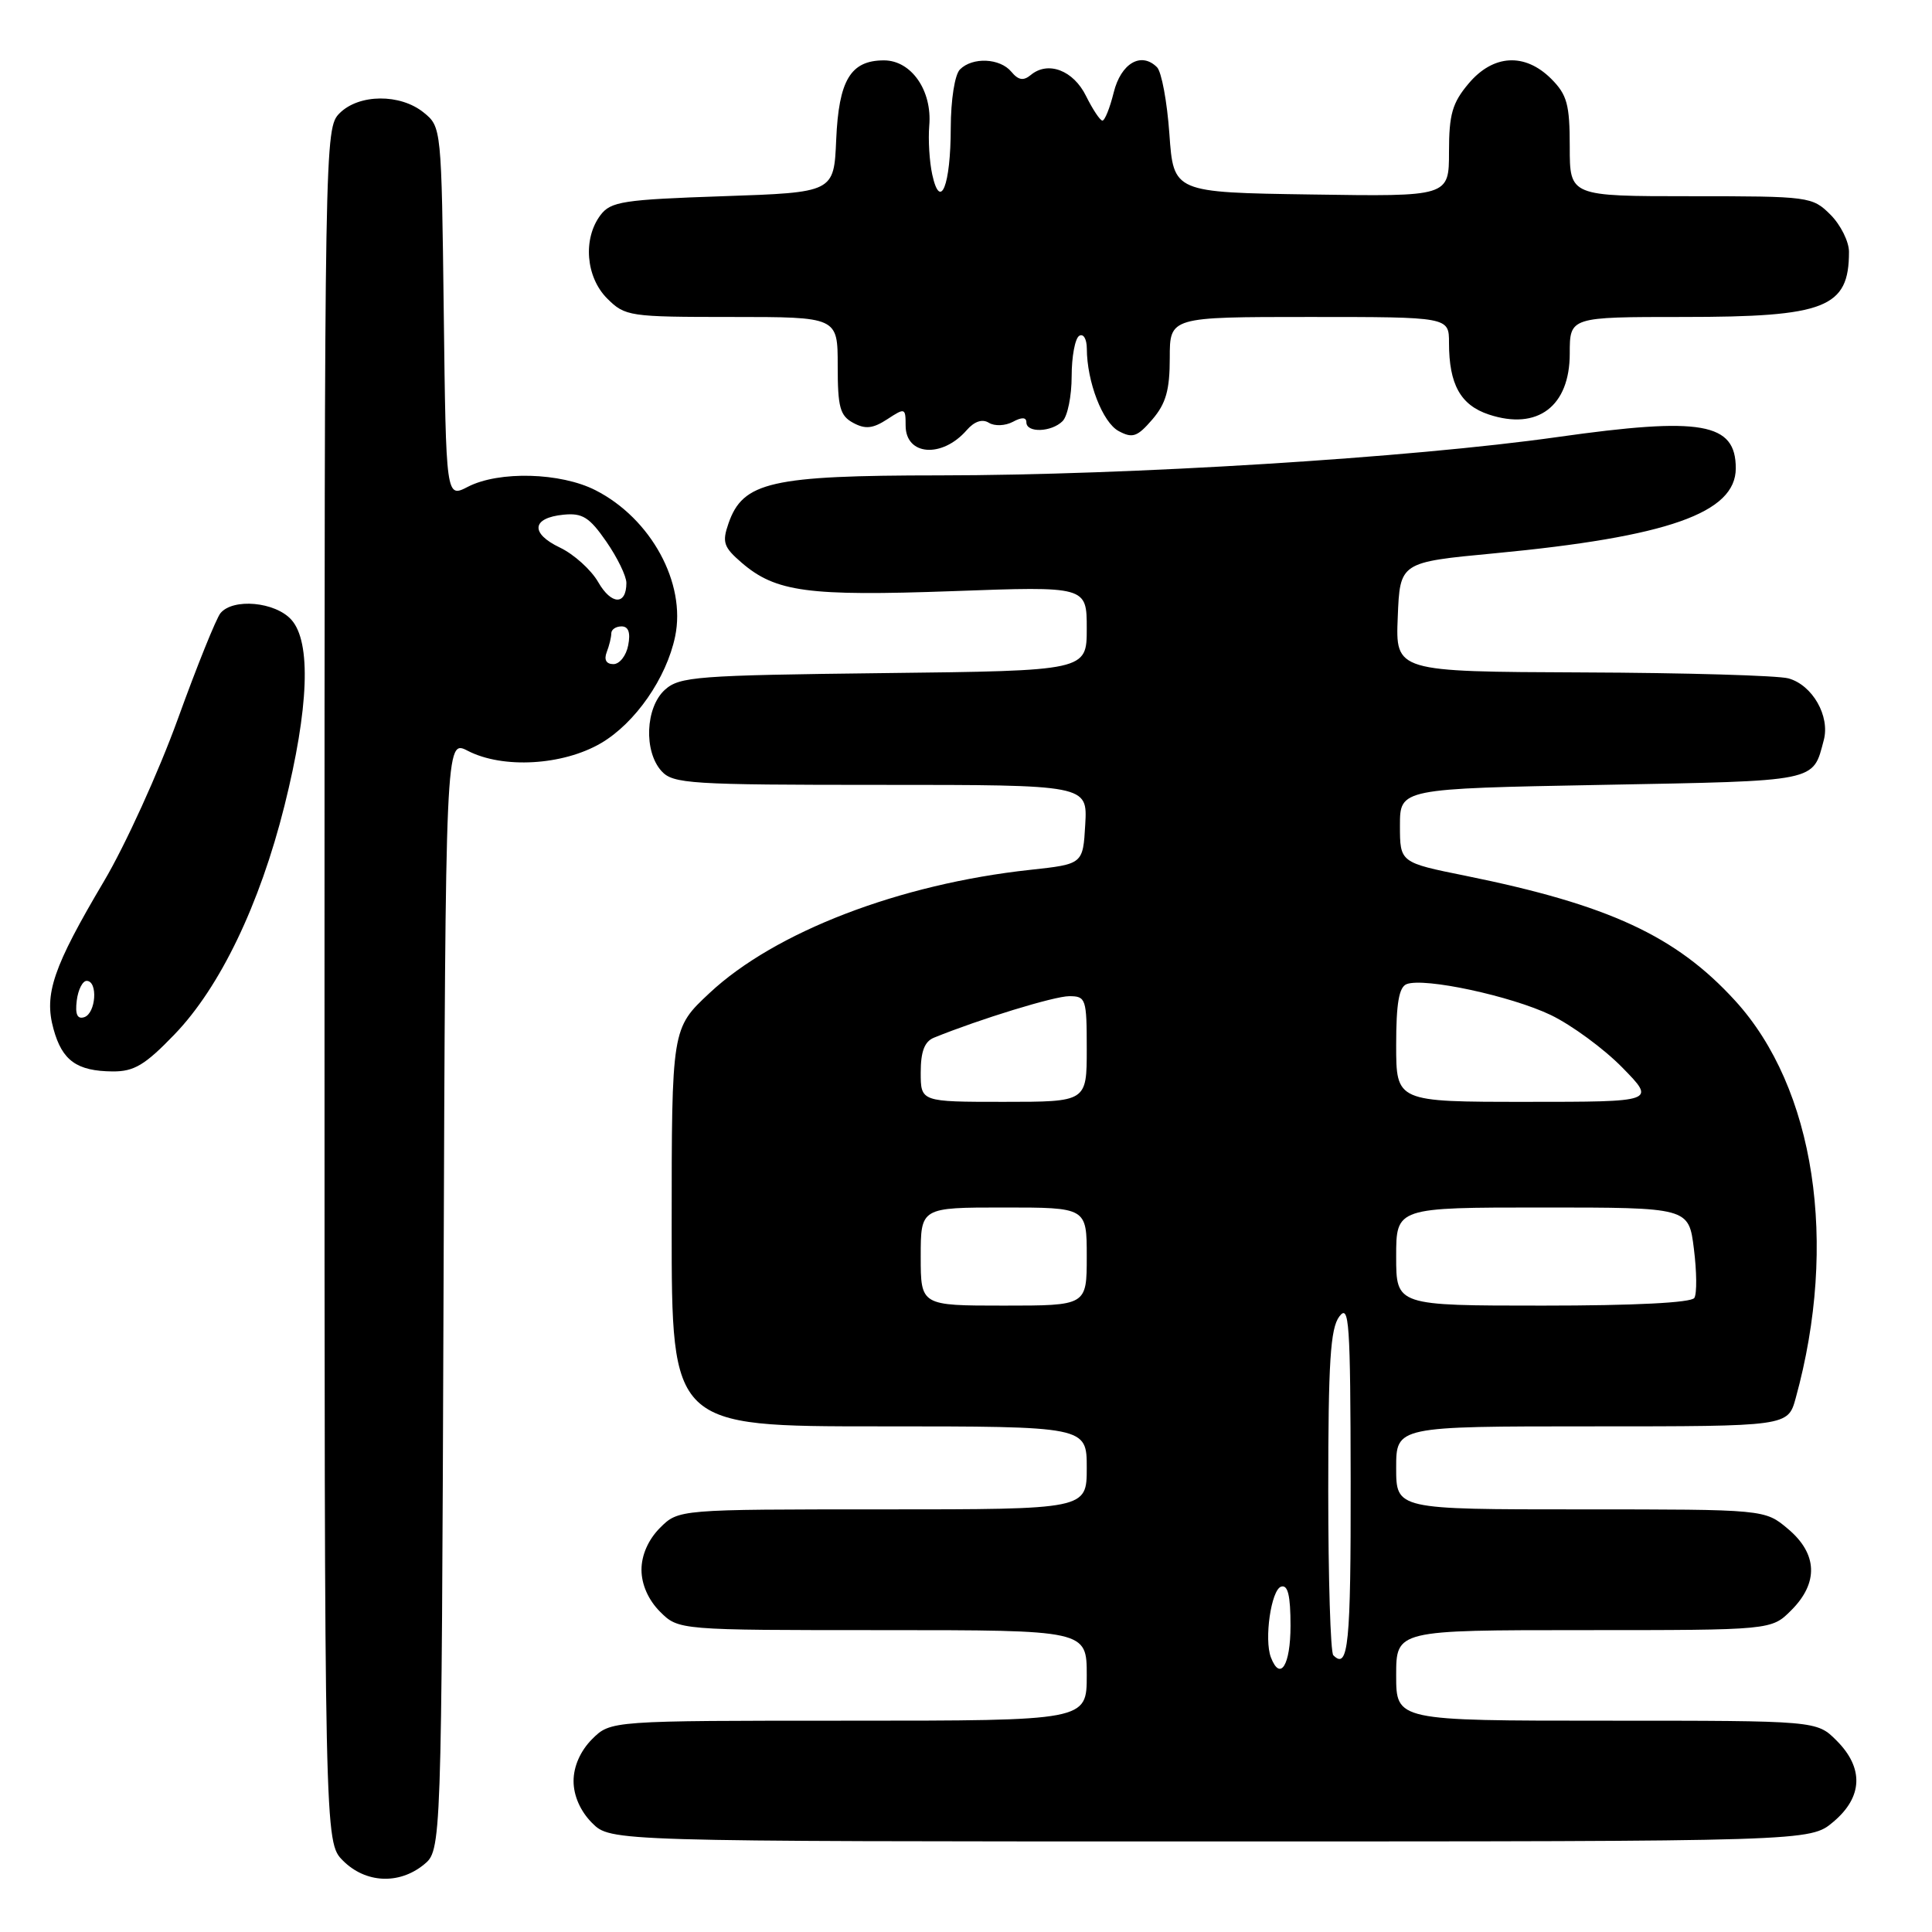 <?xml version="1.0" encoding="UTF-8" standalone="no"?>
<!DOCTYPE svg PUBLIC "-//W3C//DTD SVG 1.1//EN" "http://www.w3.org/Graphics/SVG/1.1/DTD/svg11.dtd" >
<svg xmlns="http://www.w3.org/2000/svg" xmlns:xlink="http://www.w3.org/1999/xlink" version="1.1" viewBox="0 0 256 256">
 <g >
 <path fill="currentColor"
d=" M 56.14 247.09 C 58.50 245.18 58.50 245.18 58.77 171.57 C 59.04 97.97 59.04 97.97 61.97 99.48 C 66.62 101.89 74.58 101.43 79.64 98.47 C 84.17 95.81 88.31 89.86 89.46 84.33 C 90.93 77.27 86.27 68.71 78.91 64.96 C 74.29 62.60 66.11 62.38 62.00 64.50 C 59.10 66.00 59.10 66.00 58.80 41.41 C 58.50 16.94 58.49 16.81 56.14 14.91 C 53.03 12.39 47.56 12.44 45.00 15.00 C 43.02 16.98 43.00 18.33 43.00 130.55 C 43.00 244.09 43.00 244.09 45.45 246.55 C 48.43 249.53 52.85 249.75 56.14 247.09 Z  M 242.92 241.41 C 246.84 238.12 246.99 234.27 243.36 230.64 C 240.73 228.00 240.73 228.00 212.86 228.00 C 185.00 228.00 185.00 228.00 185.00 222.00 C 185.00 216.00 185.00 216.00 209.86 216.00 C 234.73 216.00 234.73 216.00 237.36 213.36 C 240.99 209.73 240.84 205.88 236.92 202.59 C 233.85 200.00 233.85 200.00 209.42 200.00 C 185.00 200.00 185.00 200.00 185.00 194.50 C 185.00 189.00 185.00 189.00 210.95 189.00 C 236.91 189.00 236.91 189.00 237.94 185.26 C 243.61 164.71 240.48 144.15 229.90 132.58 C 222.07 124.01 213.16 119.89 194.22 116.05 C 185.50 114.29 185.50 114.29 185.50 109.39 C 185.50 104.50 185.50 104.50 212.29 104.00 C 241.10 103.46 240.18 103.65 241.66 98.07 C 242.51 94.89 240.16 90.77 236.98 89.89 C 235.62 89.51 223.34 89.15 209.71 89.10 C 184.91 89.00 184.91 89.00 185.21 81.75 C 185.50 74.50 185.50 74.50 198.00 73.32 C 220.99 71.14 230.00 67.97 230.00 62.05 C 230.00 56.00 225.47 55.21 206.38 57.91 C 186.97 60.66 149.65 62.98 124.50 62.99 C 102.14 63.00 98.44 63.85 96.53 69.35 C 95.66 71.85 95.88 72.50 98.27 74.56 C 102.79 78.45 107.06 79.02 126.24 78.33 C 144.00 77.68 144.00 77.68 144.00 83.28 C 144.00 88.88 144.00 88.88 117.10 89.19 C 92.31 89.48 90.04 89.65 88.10 91.40 C 85.52 93.74 85.28 99.55 87.65 102.17 C 89.18 103.86 91.44 104.00 116.71 104.00 C 144.10 104.00 144.10 104.00 143.80 109.25 C 143.50 114.50 143.50 114.50 136.50 115.26 C 119.20 117.13 102.68 123.48 94.02 131.58 C 89.00 136.27 89.00 136.27 89.00 162.64 C 89.00 189.00 89.00 189.00 116.50 189.00 C 144.00 189.00 144.00 189.00 144.00 194.50 C 144.00 200.00 144.00 200.00 116.95 200.00 C 89.91 200.00 89.91 200.00 87.45 202.45 C 85.91 204.00 85.00 206.05 85.00 208.00 C 85.00 209.95 85.91 212.00 87.45 213.55 C 89.91 216.00 89.91 216.00 116.95 216.00 C 144.00 216.00 144.00 216.00 144.00 222.00 C 144.00 228.00 144.00 228.00 112.45 228.00 C 80.91 228.00 80.91 228.00 78.45 230.45 C 76.91 232.00 76.00 234.05 76.00 236.00 C 76.00 237.95 76.91 240.00 78.45 241.55 C 80.91 244.00 80.91 244.00 160.38 244.00 C 239.85 244.00 239.85 244.00 242.92 241.41 Z  M 23.11 137.08 C 29.15 130.82 34.41 119.88 37.69 106.78 C 40.93 93.81 41.26 85.06 38.60 82.11 C 36.46 79.74 30.88 79.23 29.21 81.25 C 28.65 81.94 26.10 88.25 23.56 95.28 C 21.01 102.31 16.61 111.99 13.77 116.78 C 7.03 128.16 5.81 131.74 7.09 136.35 C 8.24 140.54 10.18 141.93 14.93 141.97 C 17.76 141.99 19.21 141.13 23.11 137.08 Z  M 128.09 57.00 C 129.11 55.83 130.16 55.48 131.03 56.02 C 131.79 56.49 133.19 56.43 134.20 55.90 C 135.39 55.25 136.00 55.28 136.00 55.96 C 136.00 57.39 139.33 57.27 140.80 55.80 C 141.46 55.14 142.00 52.47 142.00 49.86 C 142.00 47.25 142.45 44.84 143.00 44.50 C 143.56 44.16 144.00 44.91 144.01 46.19 C 144.02 50.59 146.10 55.98 148.23 57.12 C 150.07 58.11 150.70 57.89 152.69 55.58 C 154.49 53.48 155.00 51.69 155.00 47.44 C 155.00 42.00 155.00 42.00 173.50 42.00 C 192.00 42.00 192.00 42.00 192.00 45.43 C 192.00 50.94 193.53 53.69 197.29 54.93 C 203.74 57.06 208.00 53.84 208.00 46.85 C 208.00 42.00 208.00 42.00 223.05 42.00 C 241.91 42.00 245.00 40.79 245.00 33.37 C 245.00 32.02 243.90 29.80 242.55 28.45 C 240.14 26.05 239.75 26.00 224.05 26.00 C 208.00 26.00 208.00 26.00 208.00 19.45 C 208.00 13.84 207.65 12.56 205.55 10.45 C 202.05 6.96 197.85 7.20 194.59 11.08 C 192.44 13.63 192.00 15.16 192.00 20.10 C 192.00 26.05 192.00 26.05 173.75 25.77 C 155.50 25.50 155.50 25.50 154.95 17.75 C 154.65 13.49 153.91 9.51 153.31 8.91 C 151.21 6.81 148.53 8.38 147.57 12.26 C 147.06 14.32 146.39 15.99 146.07 15.98 C 145.76 15.96 144.79 14.50 143.91 12.73 C 142.24 9.32 138.87 8.03 136.58 9.94 C 135.61 10.74 134.94 10.63 134.01 9.51 C 132.51 7.70 128.87 7.53 127.20 9.20 C 126.51 9.89 125.99 13.21 125.98 16.95 C 125.97 24.58 124.60 28.02 123.53 23.14 C 123.15 21.42 122.98 18.51 123.13 16.66 C 123.54 12.01 120.76 8.00 117.13 8.00 C 112.71 8.00 111.14 10.61 110.80 18.52 C 110.50 25.50 110.50 25.50 95.79 26.00 C 82.58 26.45 80.93 26.70 79.57 28.50 C 77.21 31.63 77.62 36.71 80.45 39.55 C 82.83 41.92 83.38 42.00 96.95 42.00 C 111.00 42.00 111.00 42.00 111.00 48.46 C 111.00 53.98 111.30 55.09 113.07 56.04 C 114.67 56.90 115.67 56.79 117.57 55.55 C 119.92 54.01 120.00 54.04 120.00 56.39 C 120.00 60.38 124.83 60.74 128.09 57.00 Z  M 80.39 86.42 C 80.73 85.55 81.00 84.42 81.00 83.92 C 81.00 83.41 81.61 83.00 82.36 83.00 C 83.27 83.00 83.57 83.82 83.24 85.50 C 82.98 86.88 82.10 88.00 81.28 88.00 C 80.33 88.00 80.01 87.42 80.39 86.42 Z  M 79.27 77.14 C 78.33 75.50 76.04 73.44 74.20 72.56 C 70.23 70.67 70.45 68.62 74.66 68.20 C 77.17 67.95 78.10 68.53 80.33 71.75 C 81.80 73.87 83.00 76.34 83.00 77.24 C 83.00 80.23 81.01 80.17 79.27 77.14 Z  M 168.40 219.61 C 167.49 217.23 168.43 210.68 169.75 210.24 C 170.65 209.95 171.00 211.40 171.00 215.42 C 171.00 220.65 169.64 222.84 168.40 219.61 Z  M 176.67 219.33 C 176.30 218.97 176.00 209.15 176.00 197.52 C 176.00 180.48 176.28 176.01 177.47 174.44 C 178.77 172.72 178.94 175.15 178.97 196.25 C 179.00 217.93 178.66 221.33 176.67 219.33 Z  M 122.00 166.50 C 122.00 160.00 122.00 160.00 133.00 160.00 C 144.00 160.00 144.00 160.00 144.00 166.50 C 144.00 173.00 144.00 173.00 133.00 173.00 C 122.00 173.00 122.00 173.00 122.00 166.50 Z  M 185.00 166.50 C 185.00 160.00 185.00 160.00 204.38 160.00 C 223.77 160.00 223.77 160.00 224.45 165.48 C 224.83 168.50 224.86 171.42 224.51 171.98 C 224.12 172.62 216.54 173.00 204.44 173.00 C 185.00 173.00 185.00 173.00 185.00 166.50 Z  M 122.00 142.11 C 122.00 139.34 122.50 138.01 123.75 137.50 C 129.80 135.04 139.70 132.00 141.68 132.00 C 143.89 132.00 144.00 132.34 144.00 139.00 C 144.00 146.00 144.00 146.00 133.00 146.00 C 122.00 146.00 122.00 146.00 122.00 142.11 Z  M 185.00 138.47 C 185.00 132.97 185.37 130.79 186.39 130.40 C 188.73 129.50 200.22 131.97 205.50 134.50 C 208.25 135.83 212.51 138.95 214.96 141.45 C 219.42 146.00 219.42 146.00 202.21 146.00 C 185.00 146.00 185.00 146.00 185.00 138.47 Z  M 10.17 132.58 C 10.35 131.13 10.95 129.95 11.50 129.97 C 13.00 130.02 12.71 134.26 11.17 134.78 C 10.25 135.08 9.94 134.42 10.17 132.58 Z "/>
</g>
</svg>
